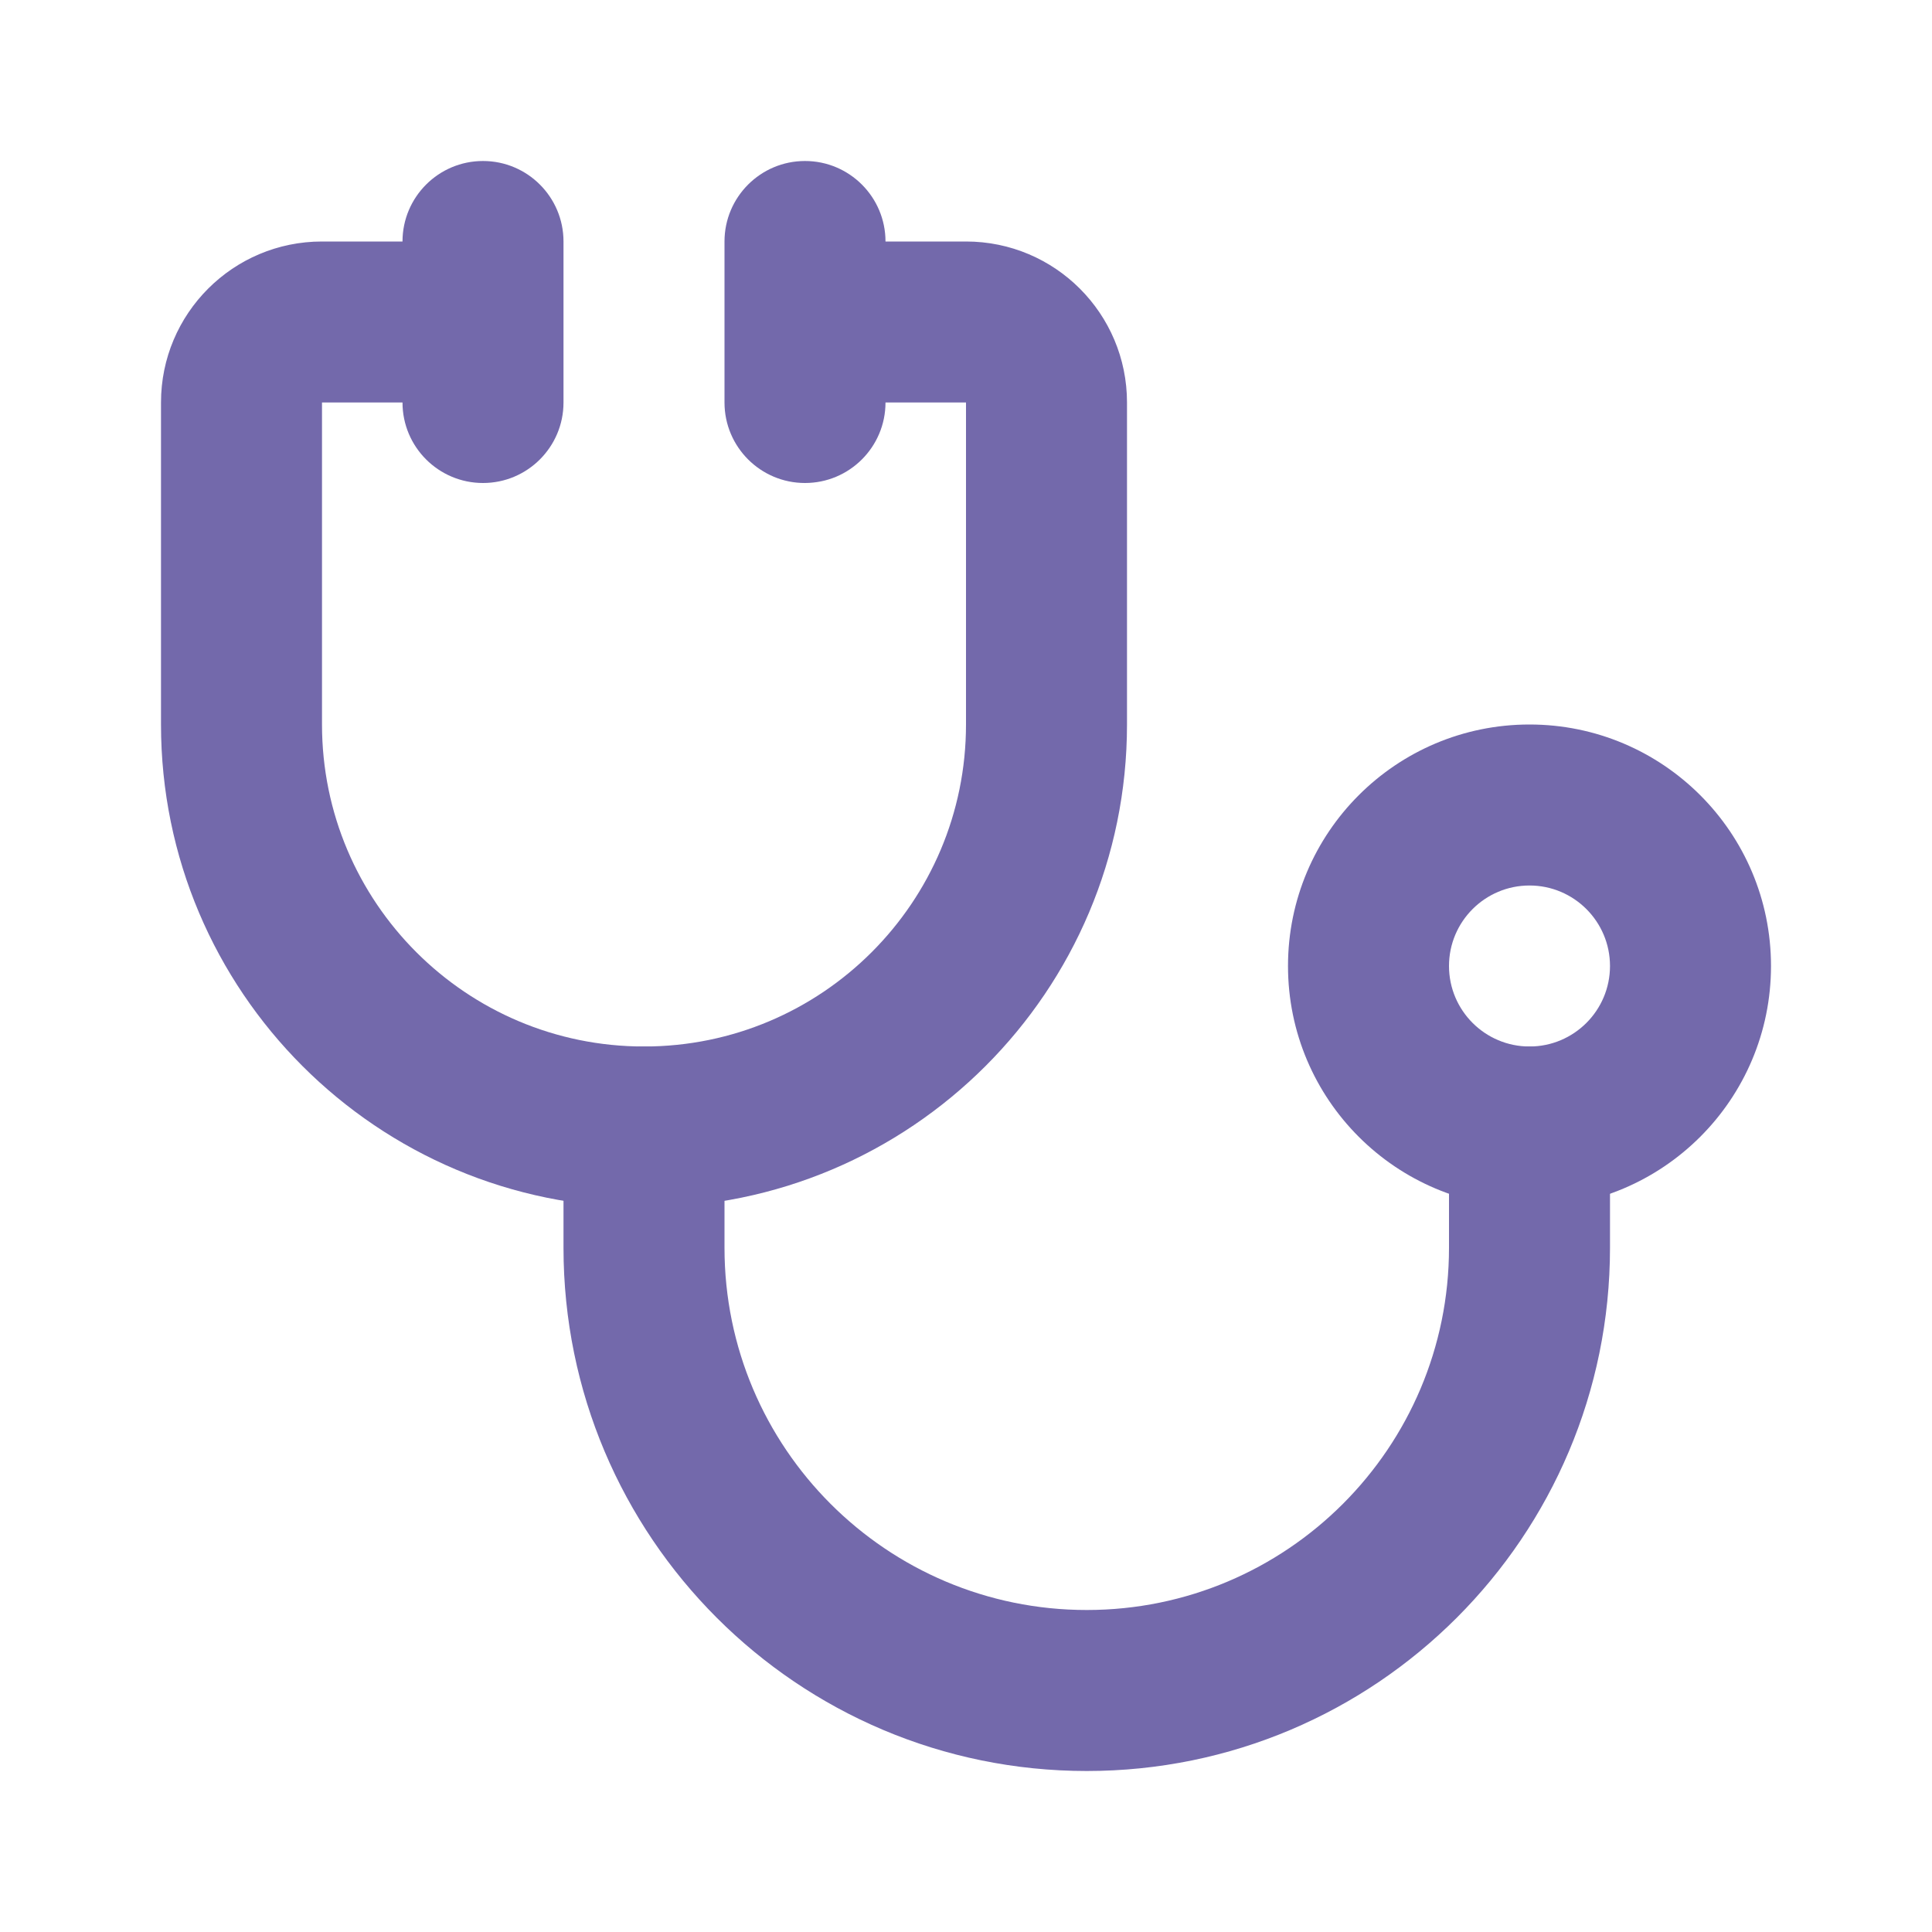<svg width="24" height="24" viewBox="0 0 24 24" fill="none" xmlns="http://www.w3.org/2000/svg">
<path fill-rule="evenodd" clip-rule="evenodd" d="M2 5C2 3.895 2.895 3 4 3H5C5.552 3 6 3.448 6 4C6 4.552 5.552 5 5 5H4V9C4 11.209 5.791 13 8 13C10.209 13 12 11.209 12 9V5H11C10.448 5 10 4.552 10 4C10 3.448 10.448 3 11 3H12C13.105 3 14 3.895 14 5V9C14 12.314 11.314 15 8 15C4.686 15 2 12.314 2 9V5Z" fill="#7369AB"/>
<path fill-rule="evenodd" clip-rule="evenodd" d="M8 13C8.552 13 9 13.448 9 14V15.5C9 17.985 11.015 20 13.5 20C15.985 20 18 17.985 18 15.5V14C18 13.448 18.448 13 19 13C19.552 13 20 13.448 20 14V15.5C20 19.09 17.09 22 13.5 22C9.91 22 7 19.09 7 15.5V14C7 13.448 7.448 13 8 13Z" fill="#7369AB"/>
<path fill-rule="evenodd" clip-rule="evenodd" d="M10 2C10.552 2 11 2.448 11 3V5C11 5.552 10.552 6 10 6C9.448 6 9 5.552 9 5V3C9 2.448 9.448 2 10 2Z" fill="#7369AB"/>
<path fill-rule="evenodd" clip-rule="evenodd" d="M6 2C6.552 2 7 2.448 7 3V5C7 5.552 6.552 6 6 6C5.448 6 5 5.552 5 5V3C5 2.448 5.448 2 6 2Z" fill="#7369AB"/>
<path fill-rule="evenodd" clip-rule="evenodd" d="M19 11C18.448 11 18 11.448 18 12C18 12.552 18.448 13 19 13C19.552 13 20 12.552 20 12C20 11.448 19.552 11 19 11ZM16 12C16 10.343 17.343 9 19 9C20.657 9 22 10.343 22 12C22 13.657 20.657 15 19 15C17.343 15 16 13.657 16 12Z" fill="#7369AB"/>
</svg>
